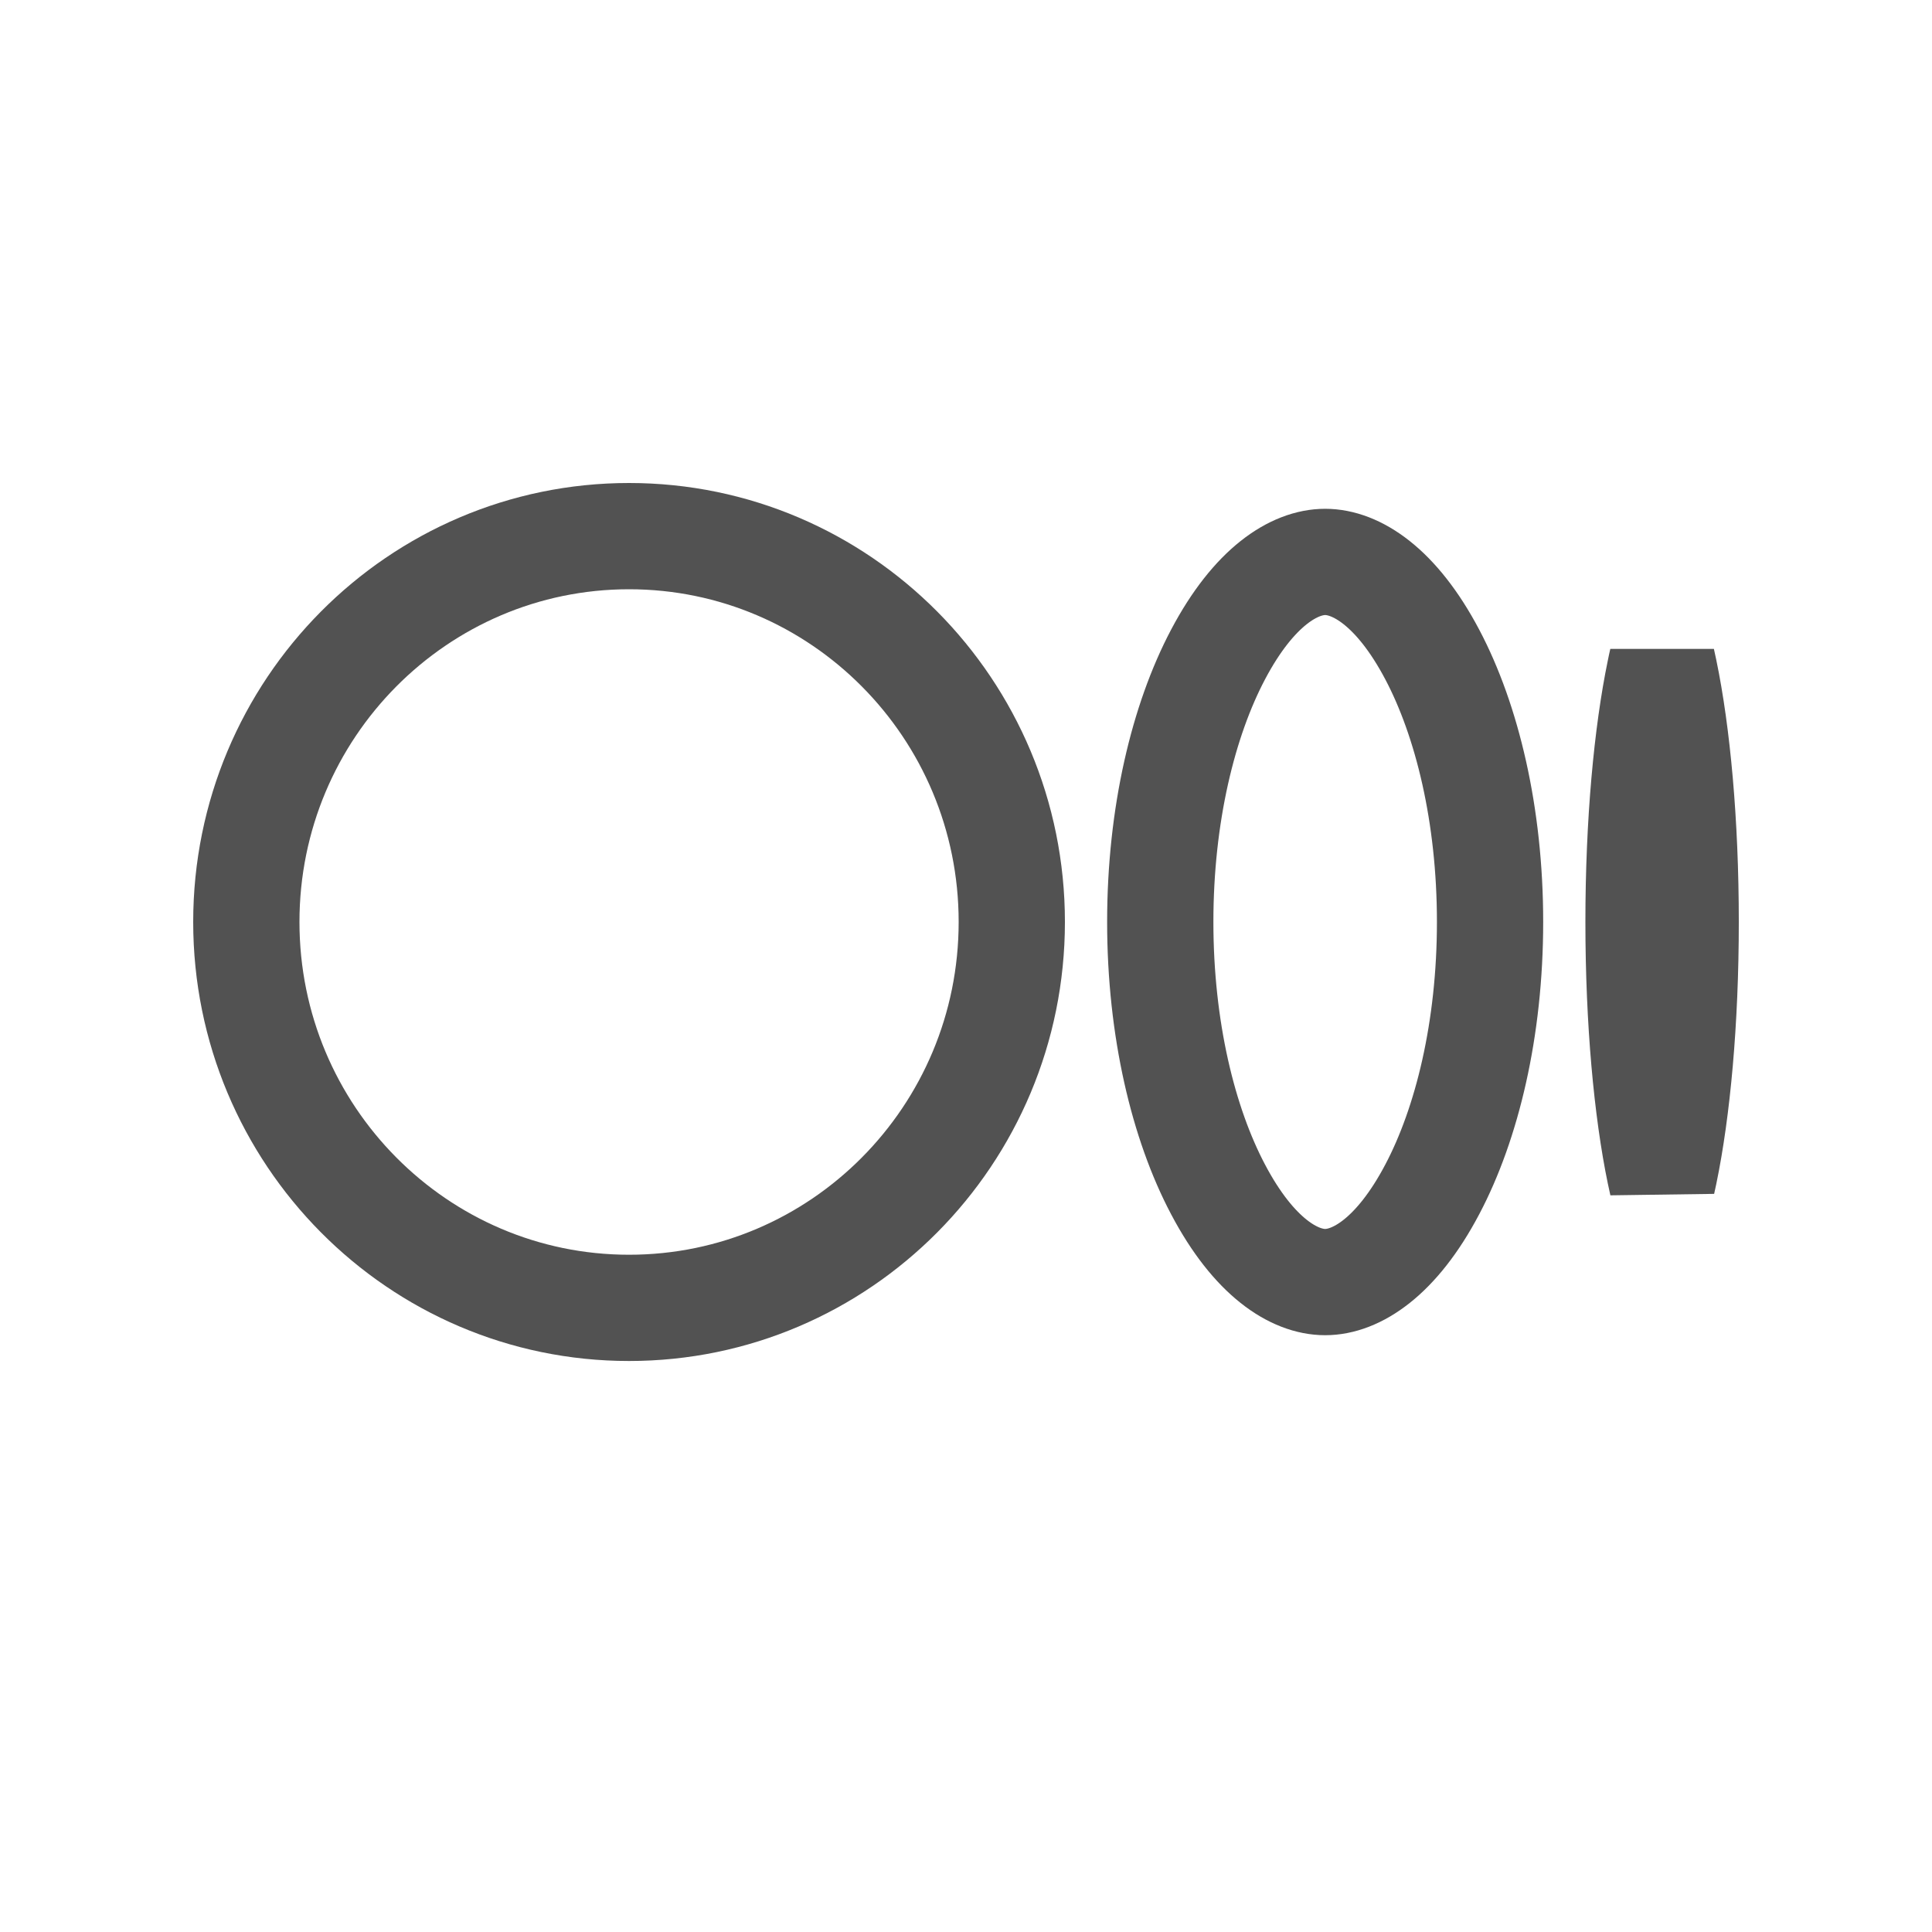 <svg xmlns="http://www.w3.org/2000/svg" width="20" height="20" viewBox="0 0 20 20" fill="none">
  <path d="M10.474 9.544C10.474 11.754 8.696 13.539 6.512 13.539C4.328 13.539 2.55 11.752 2.55 9.544C2.55 7.336 4.328 5.55 6.512 5.55C8.696 5.55 10.474 7.335 10.474 9.544Z" stroke="#525252" stroke-width="1.1"/>
  <path d="M15.425 9.544C15.425 10.654 15.186 11.632 14.827 12.312C14.455 13.018 14.036 13.272 13.718 13.272C13.4 13.272 12.981 13.018 12.609 12.312C12.25 11.632 12.011 10.654 12.011 9.544C12.011 8.434 12.25 7.456 12.609 6.776C12.981 6.071 13.4 5.817 13.718 5.817C14.036 5.817 14.455 6.071 14.827 6.776C15.186 7.456 15.425 8.434 15.425 9.544Z" stroke="#525252" stroke-width="1.1"/>
  <path d="M17.45 9.544C17.45 10.576 17.363 11.495 17.229 12.142C17.221 12.178 17.213 12.214 17.206 12.248C17.198 12.214 17.19 12.178 17.183 12.142C17.049 11.495 16.962 10.576 16.962 9.544C16.962 8.512 17.049 7.594 17.183 6.947C17.19 6.91 17.198 6.875 17.206 6.84C17.214 6.875 17.221 6.91 17.229 6.946C17.363 7.593 17.45 8.511 17.45 9.544Z" stroke="#525252" stroke-width="1.1"/>
</svg>